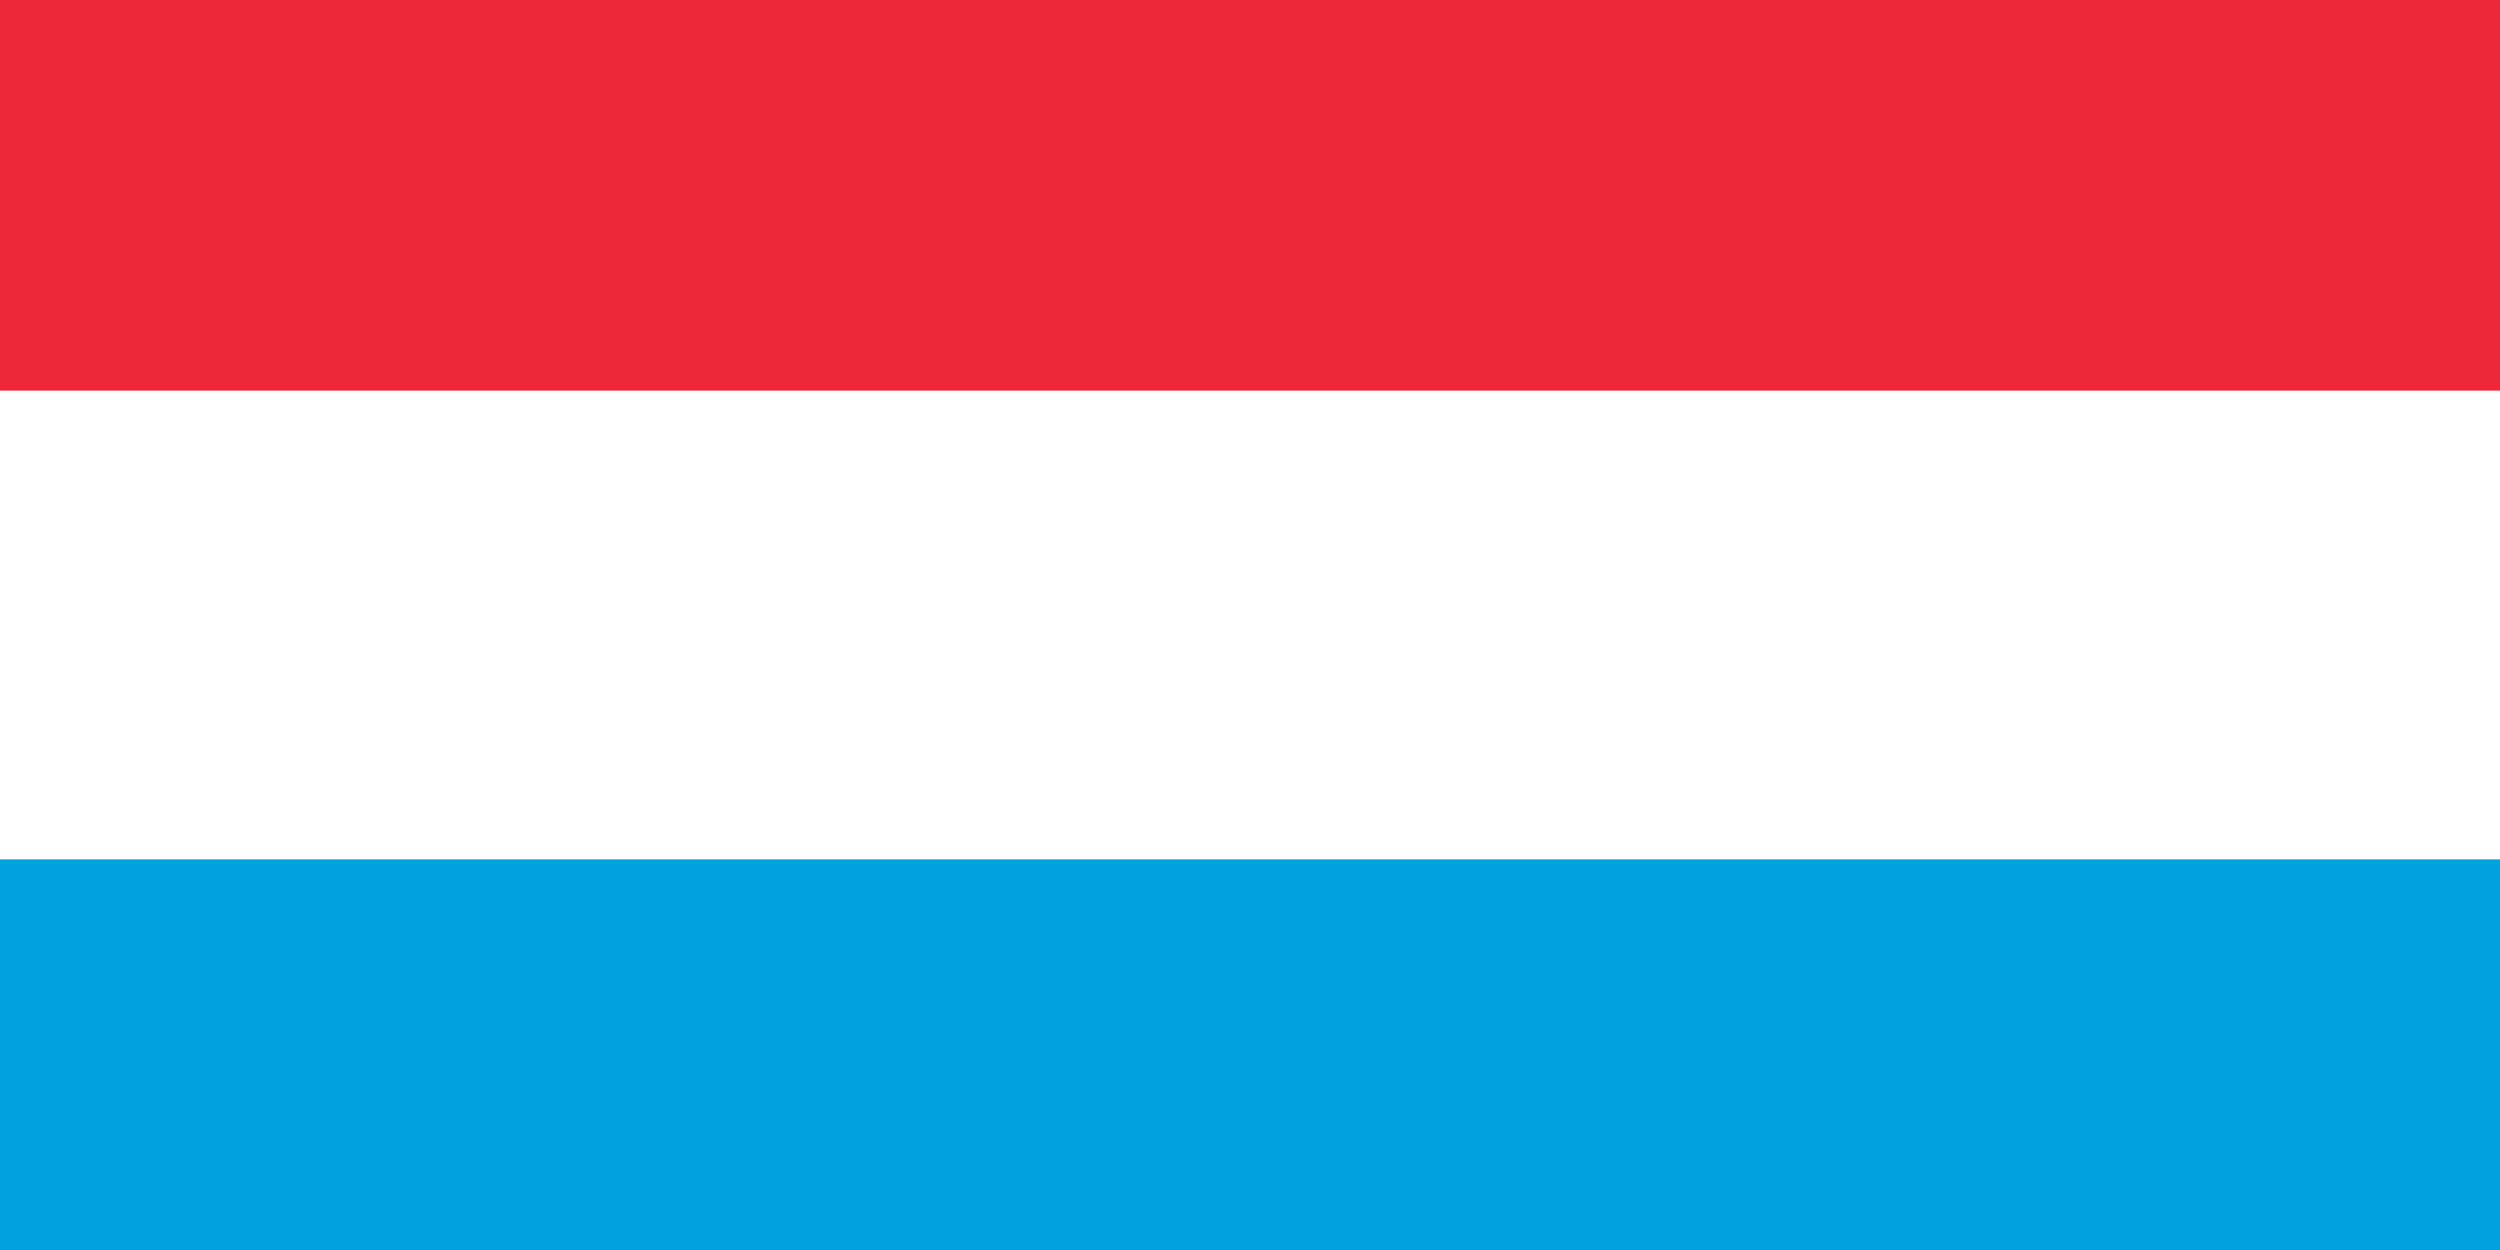 <svg xmlns="http://www.w3.org/2000/svg" viewBox="0 0 32 16">
  <rect x="0" y="0" width="32" height="16" fill="#333333" stroke="none"/>
  <g fill="none" fill-rule="evenodd">
    <rect width="32" height="16" fill="#FFF" transform="matrix(1 0 0 -1 0 16)"/>
    <rect width="32" height="5" fill="#ED2939" transform="matrix(1 0 0 -1 0 5)"/>
    <rect width="32" height="5" y="11" fill="#00A1DE" transform="matrix(1 0 0 -1 0 27)"/>
  </g>
</svg>
